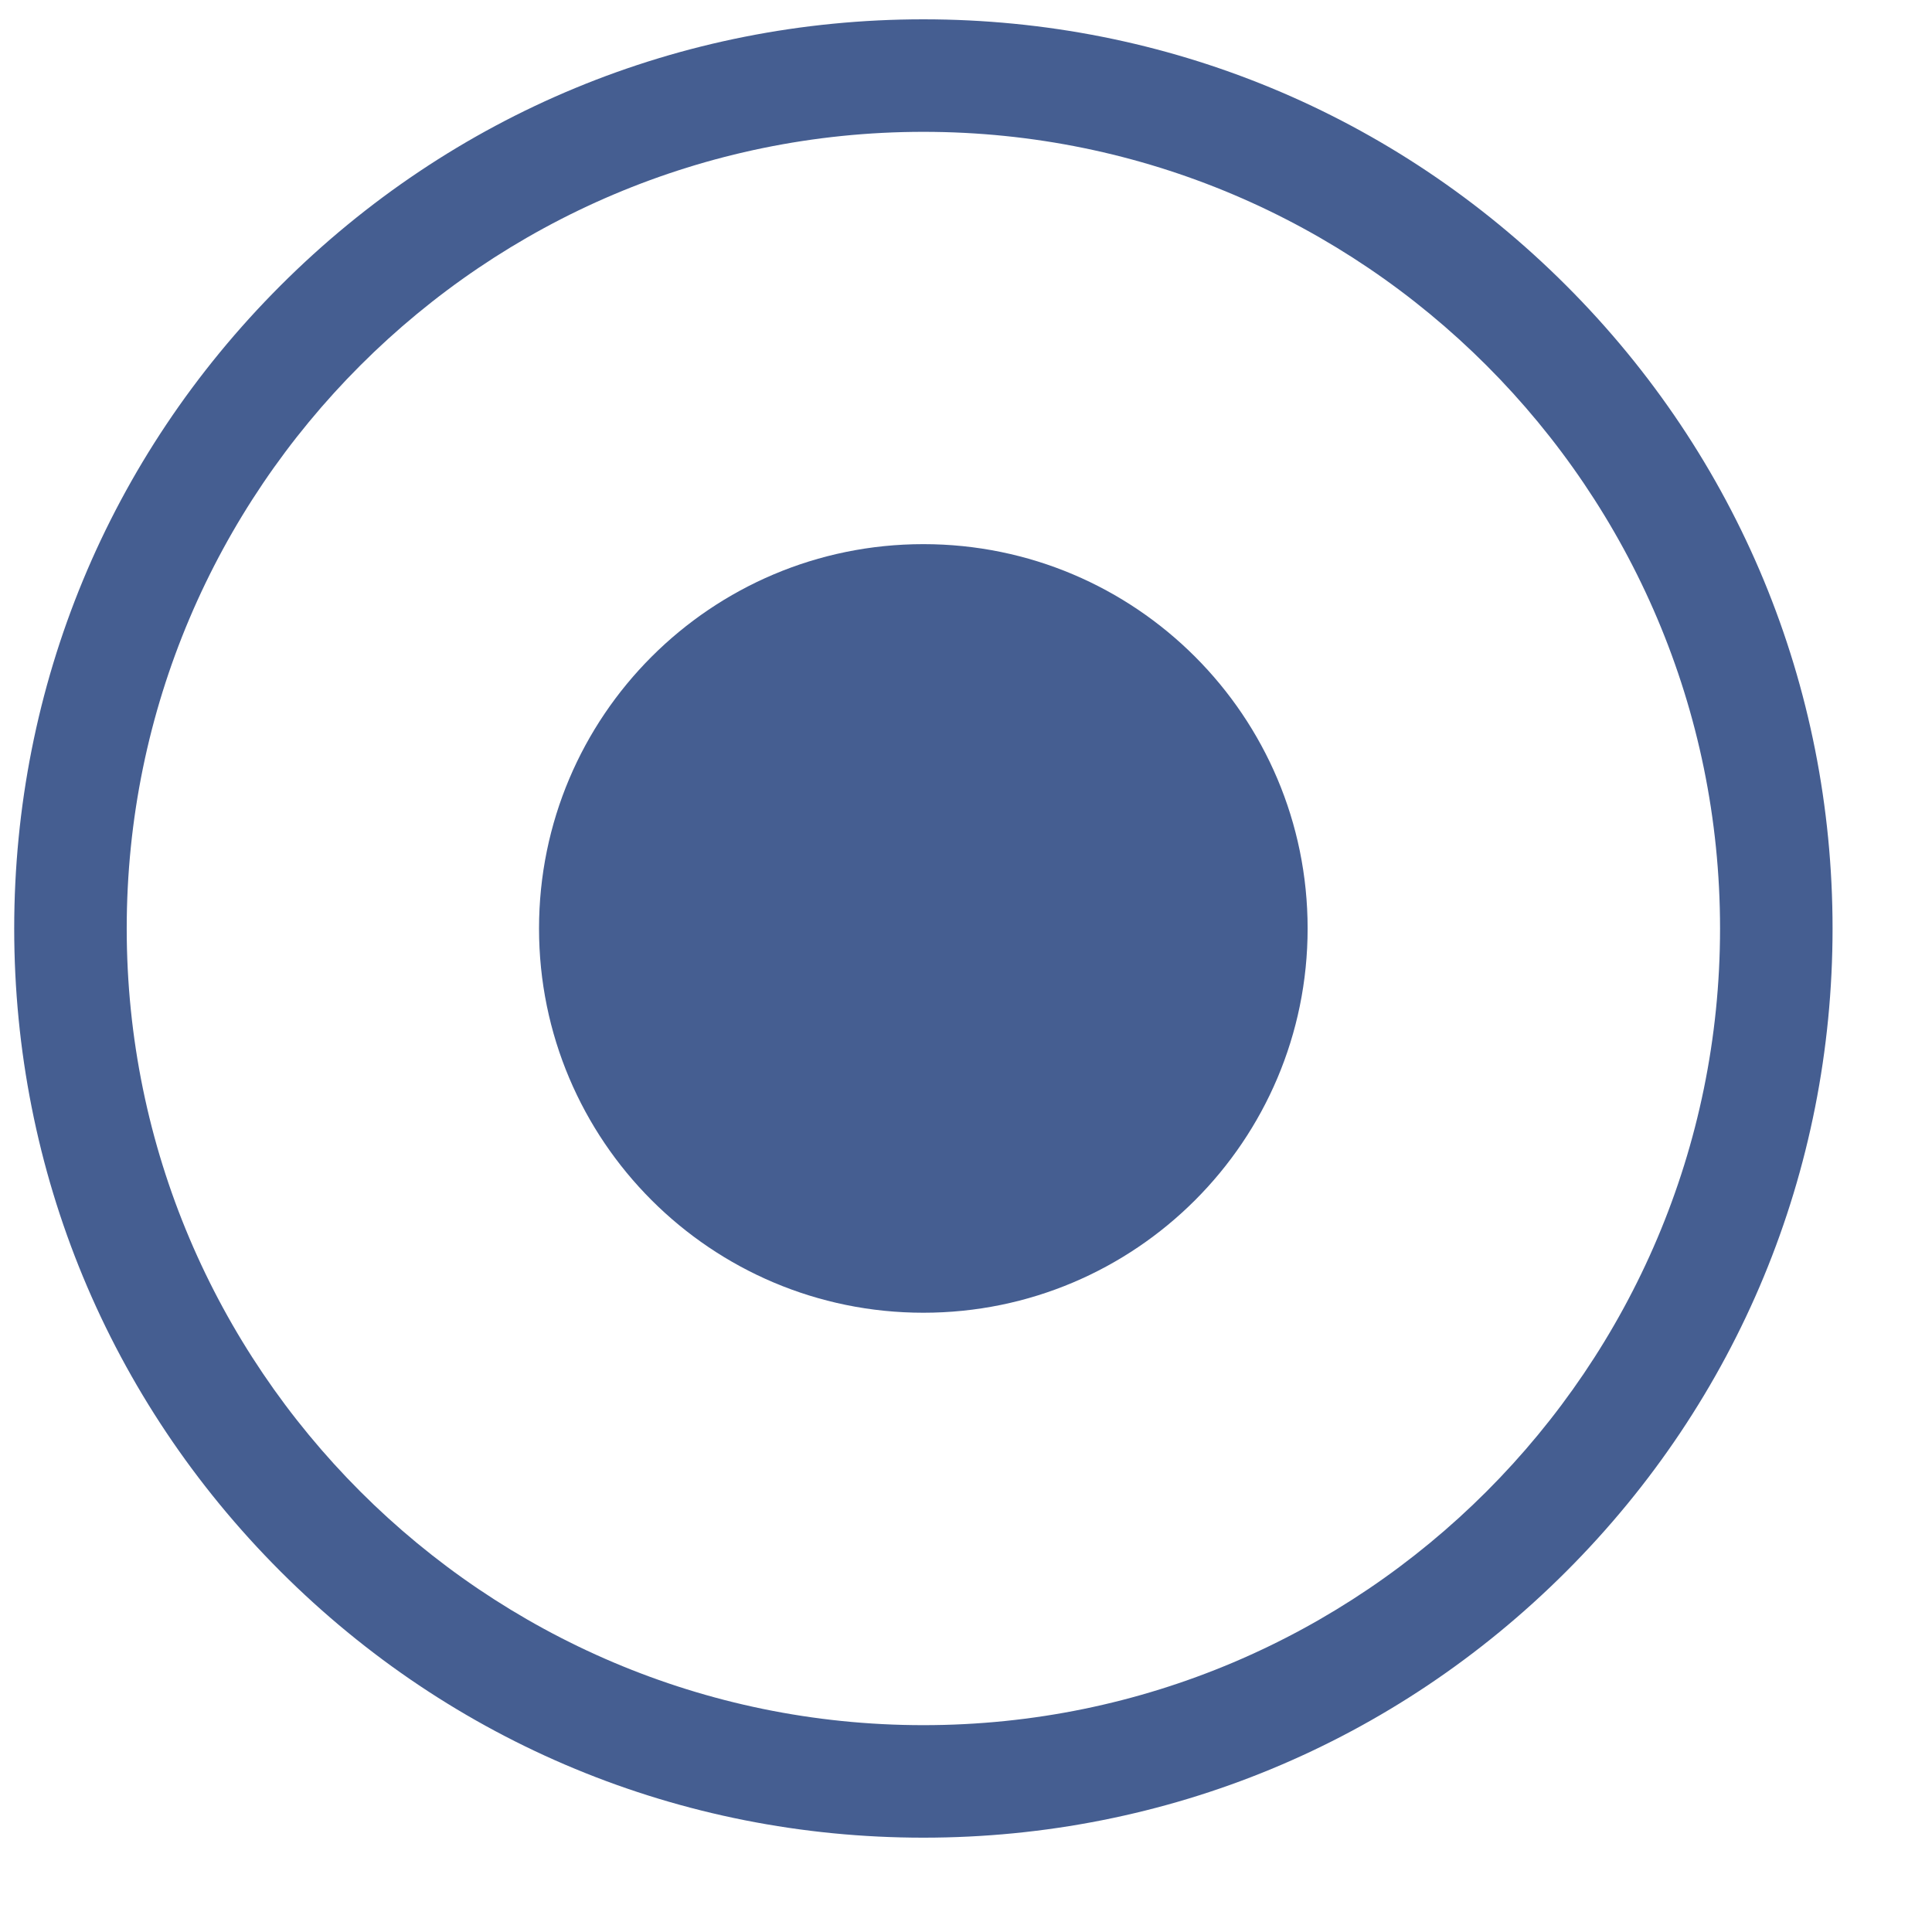 <svg width="17" height="17" viewBox="0 0 17 17" fill="none" xmlns="http://www.w3.org/2000/svg">
<g clip-path="url(#clip0_6063_50350)">
<path d="M13.782 2.513C12.271 1.002 10.262 0.17 8.125 0.17C5.988 0.17 3.979 1.002 2.468 2.513C0.957 4.024 0.125 6.033 0.125 8.17C0.125 10.307 0.957 12.316 2.468 13.827C3.979 15.338 5.988 16.17 8.125 16.17C10.262 16.17 12.271 15.338 13.782 13.827C15.293 12.316 16.125 10.307 16.125 8.17C16.125 6.033 15.293 4.024 13.782 2.513ZM8.125 15.18C4.26 15.18 1.115 12.035 1.115 8.17C1.115 4.304 4.26 1.16 8.125 1.16C11.991 1.16 15.135 4.304 15.135 8.17C15.135 12.035 11.991 15.18 8.125 15.18Z" fill="#455E91"/>
<path d="M8.125 11.551C9.992 11.551 11.506 10.037 11.506 8.17C11.506 6.302 9.992 4.788 8.125 4.788C6.257 4.788 4.743 6.302 4.743 8.17C4.743 10.037 6.257 11.551 8.125 11.551Z" fill="#455E91"/>
</g>
<defs>
<clipPath id="clip0_6063_50350">
<rect width="16" height="16" fill="white" transform="translate(0.125 0.17)"/>
</clipPath>
</defs>
</svg>

